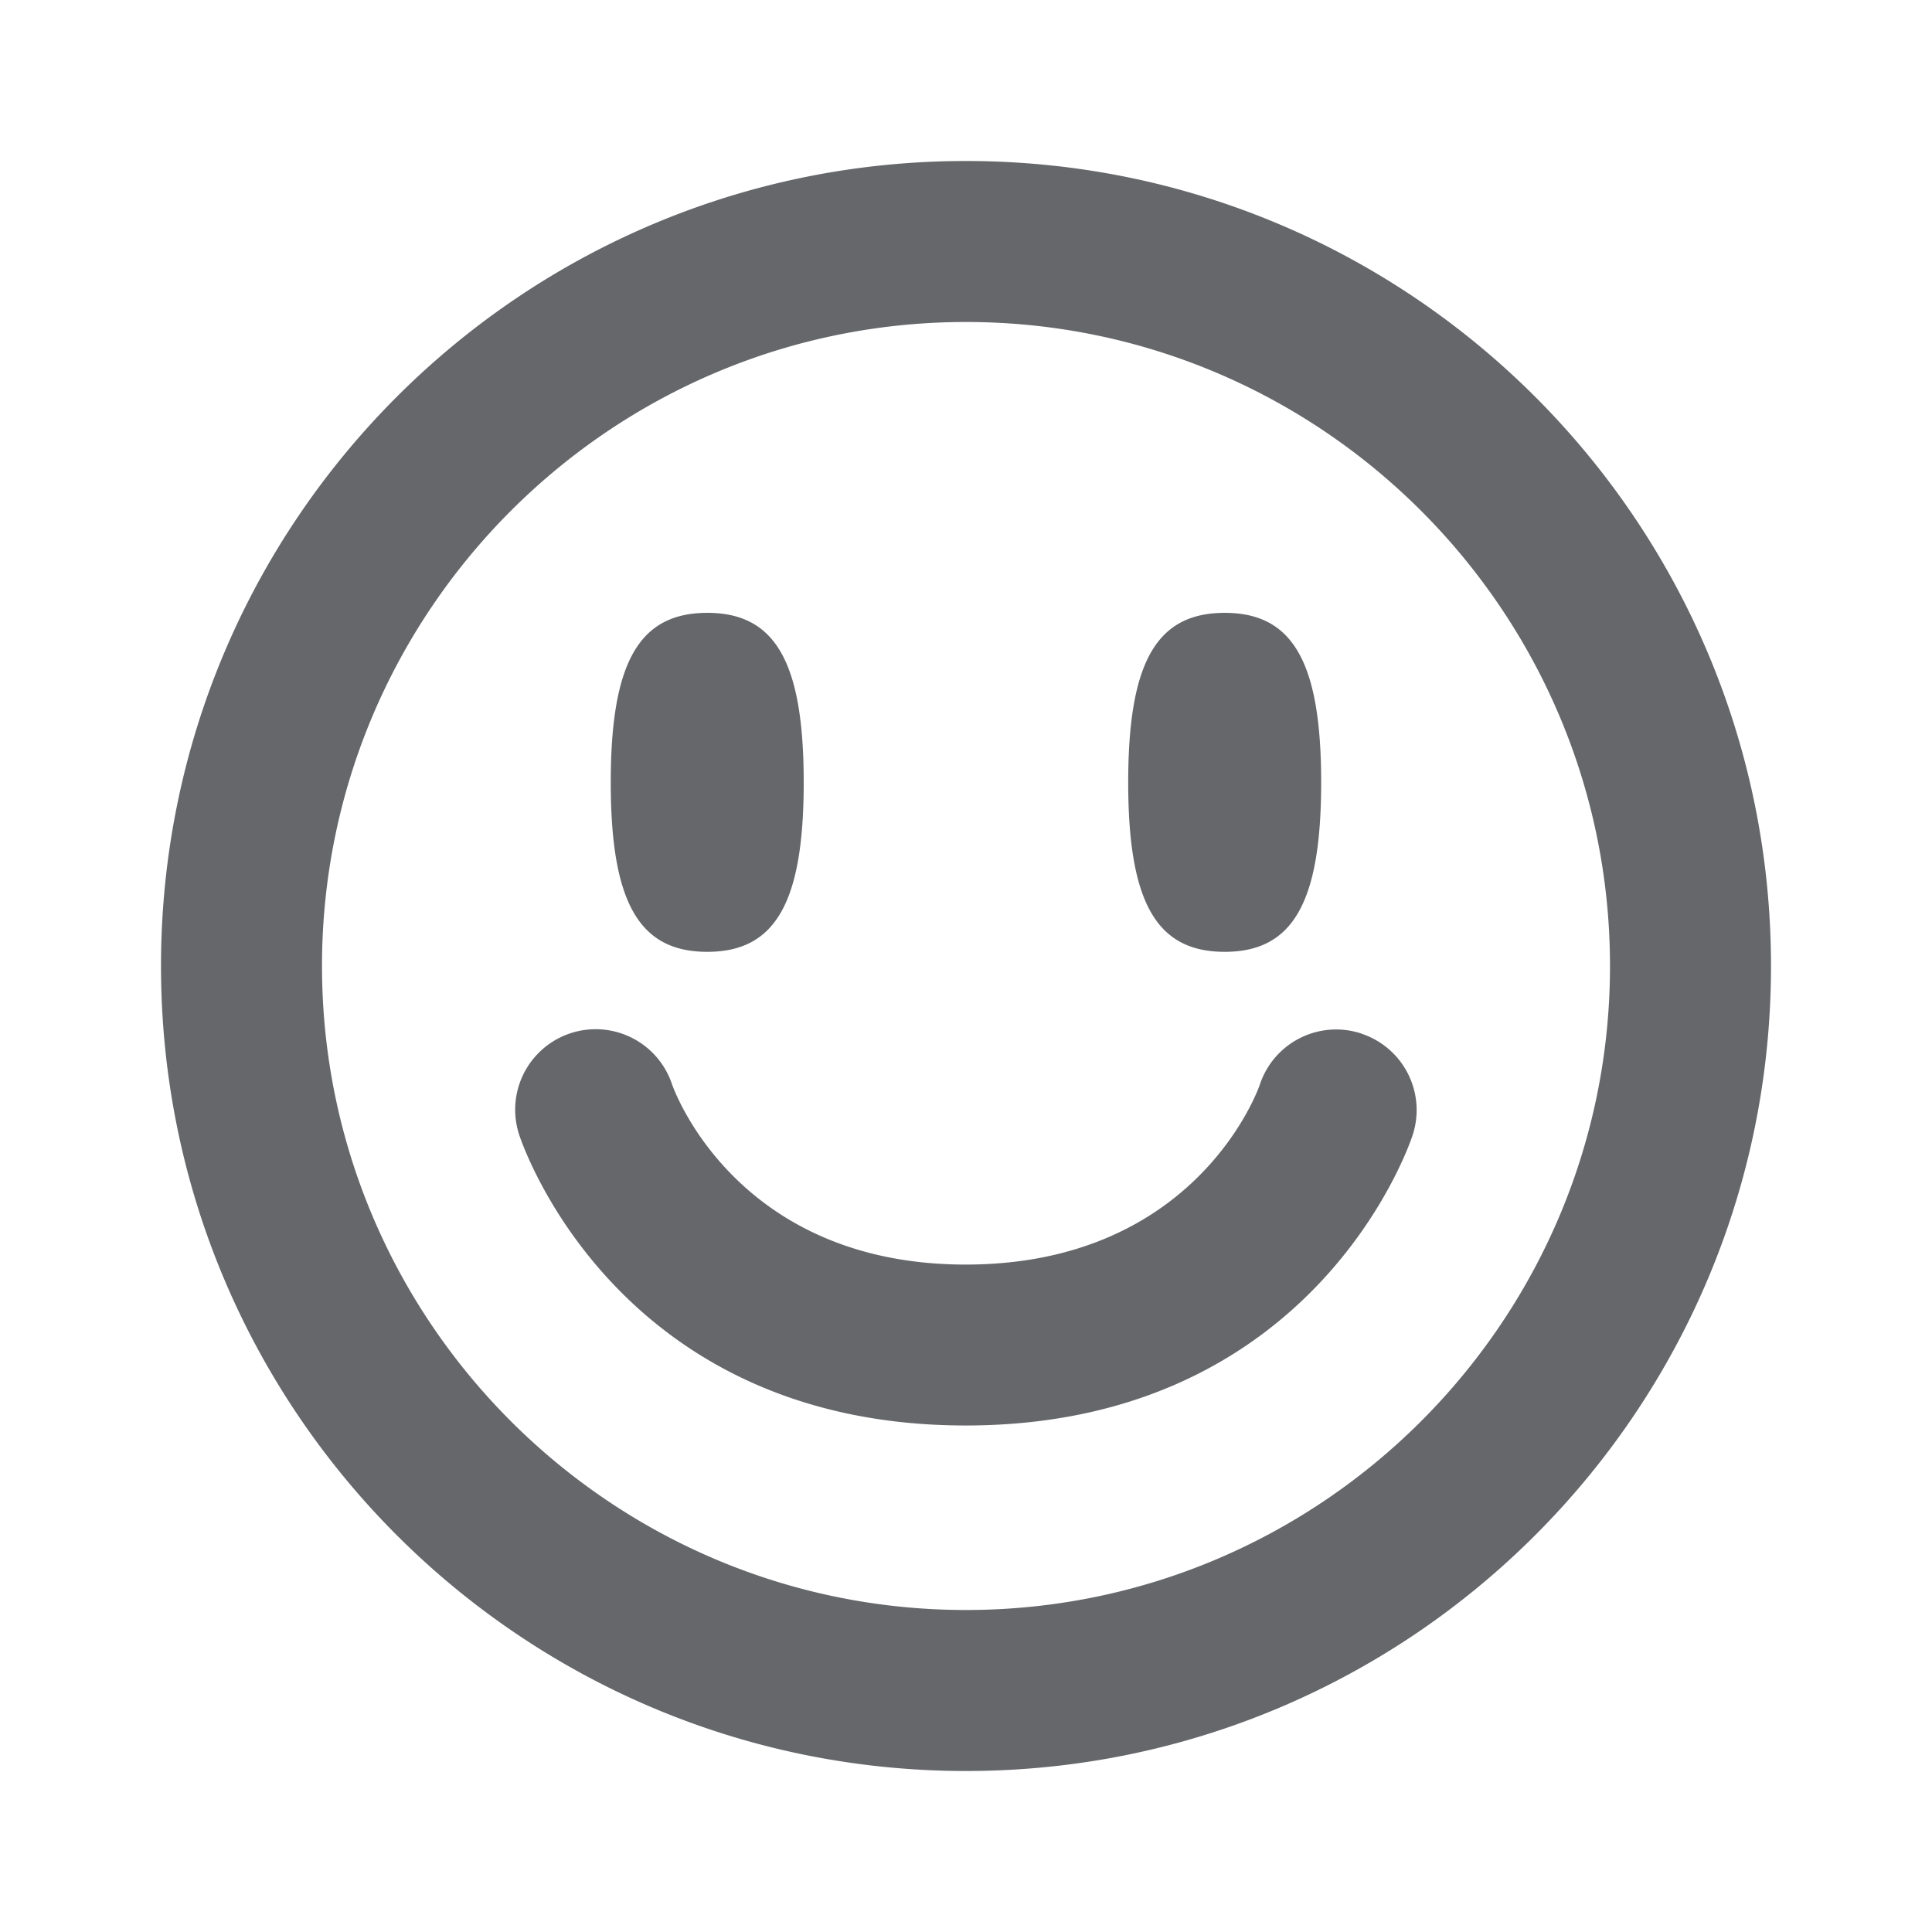 <svg xmlns="http://www.w3.org/2000/svg" width="24" height="24" viewBox="0 0 24 24">
    <path fill="#65676A" fill-rule="evenodd" d="M12 2c5.522 0 10 4.478 10 10s-4.478 10-10 10C6.477 22 2 17.522 2 12S6.477 2 12 2zm0 2c-4.412 0-8 3.59-8 8 0 4.411 3.588 8 8 8 4.411 0 8-3.589 8-8 0-4.41-3.589-8-8-8zm4.911 8.84a1 1 0 0 1 .637 1.262c-.048.147-1.237 3.606-5.554 3.606h-.004c-4.307-.004-5.49-3.46-5.539-3.607a.999.999 0 0 1 1.897-.632c.035.1.82 2.237 3.643 2.24h.003c2.887 0 3.647-2.21 3.655-2.232a.998.998 0 0 1 1.262-.638zM8.786 7.613c.845 0 1.198.611 1.198 2.106 0 1.495-.353 2.105-1.198 2.105s-1.199-.61-1.199-2.105.354-2.106 1.2-2.106zm6.428 0c.845 0 1.198.611 1.198 2.106 0 1.495-.353 2.105-1.198 2.105-.846 0-1.199-.61-1.199-2.105s.353-2.106 1.199-2.106z"/>
</svg>
